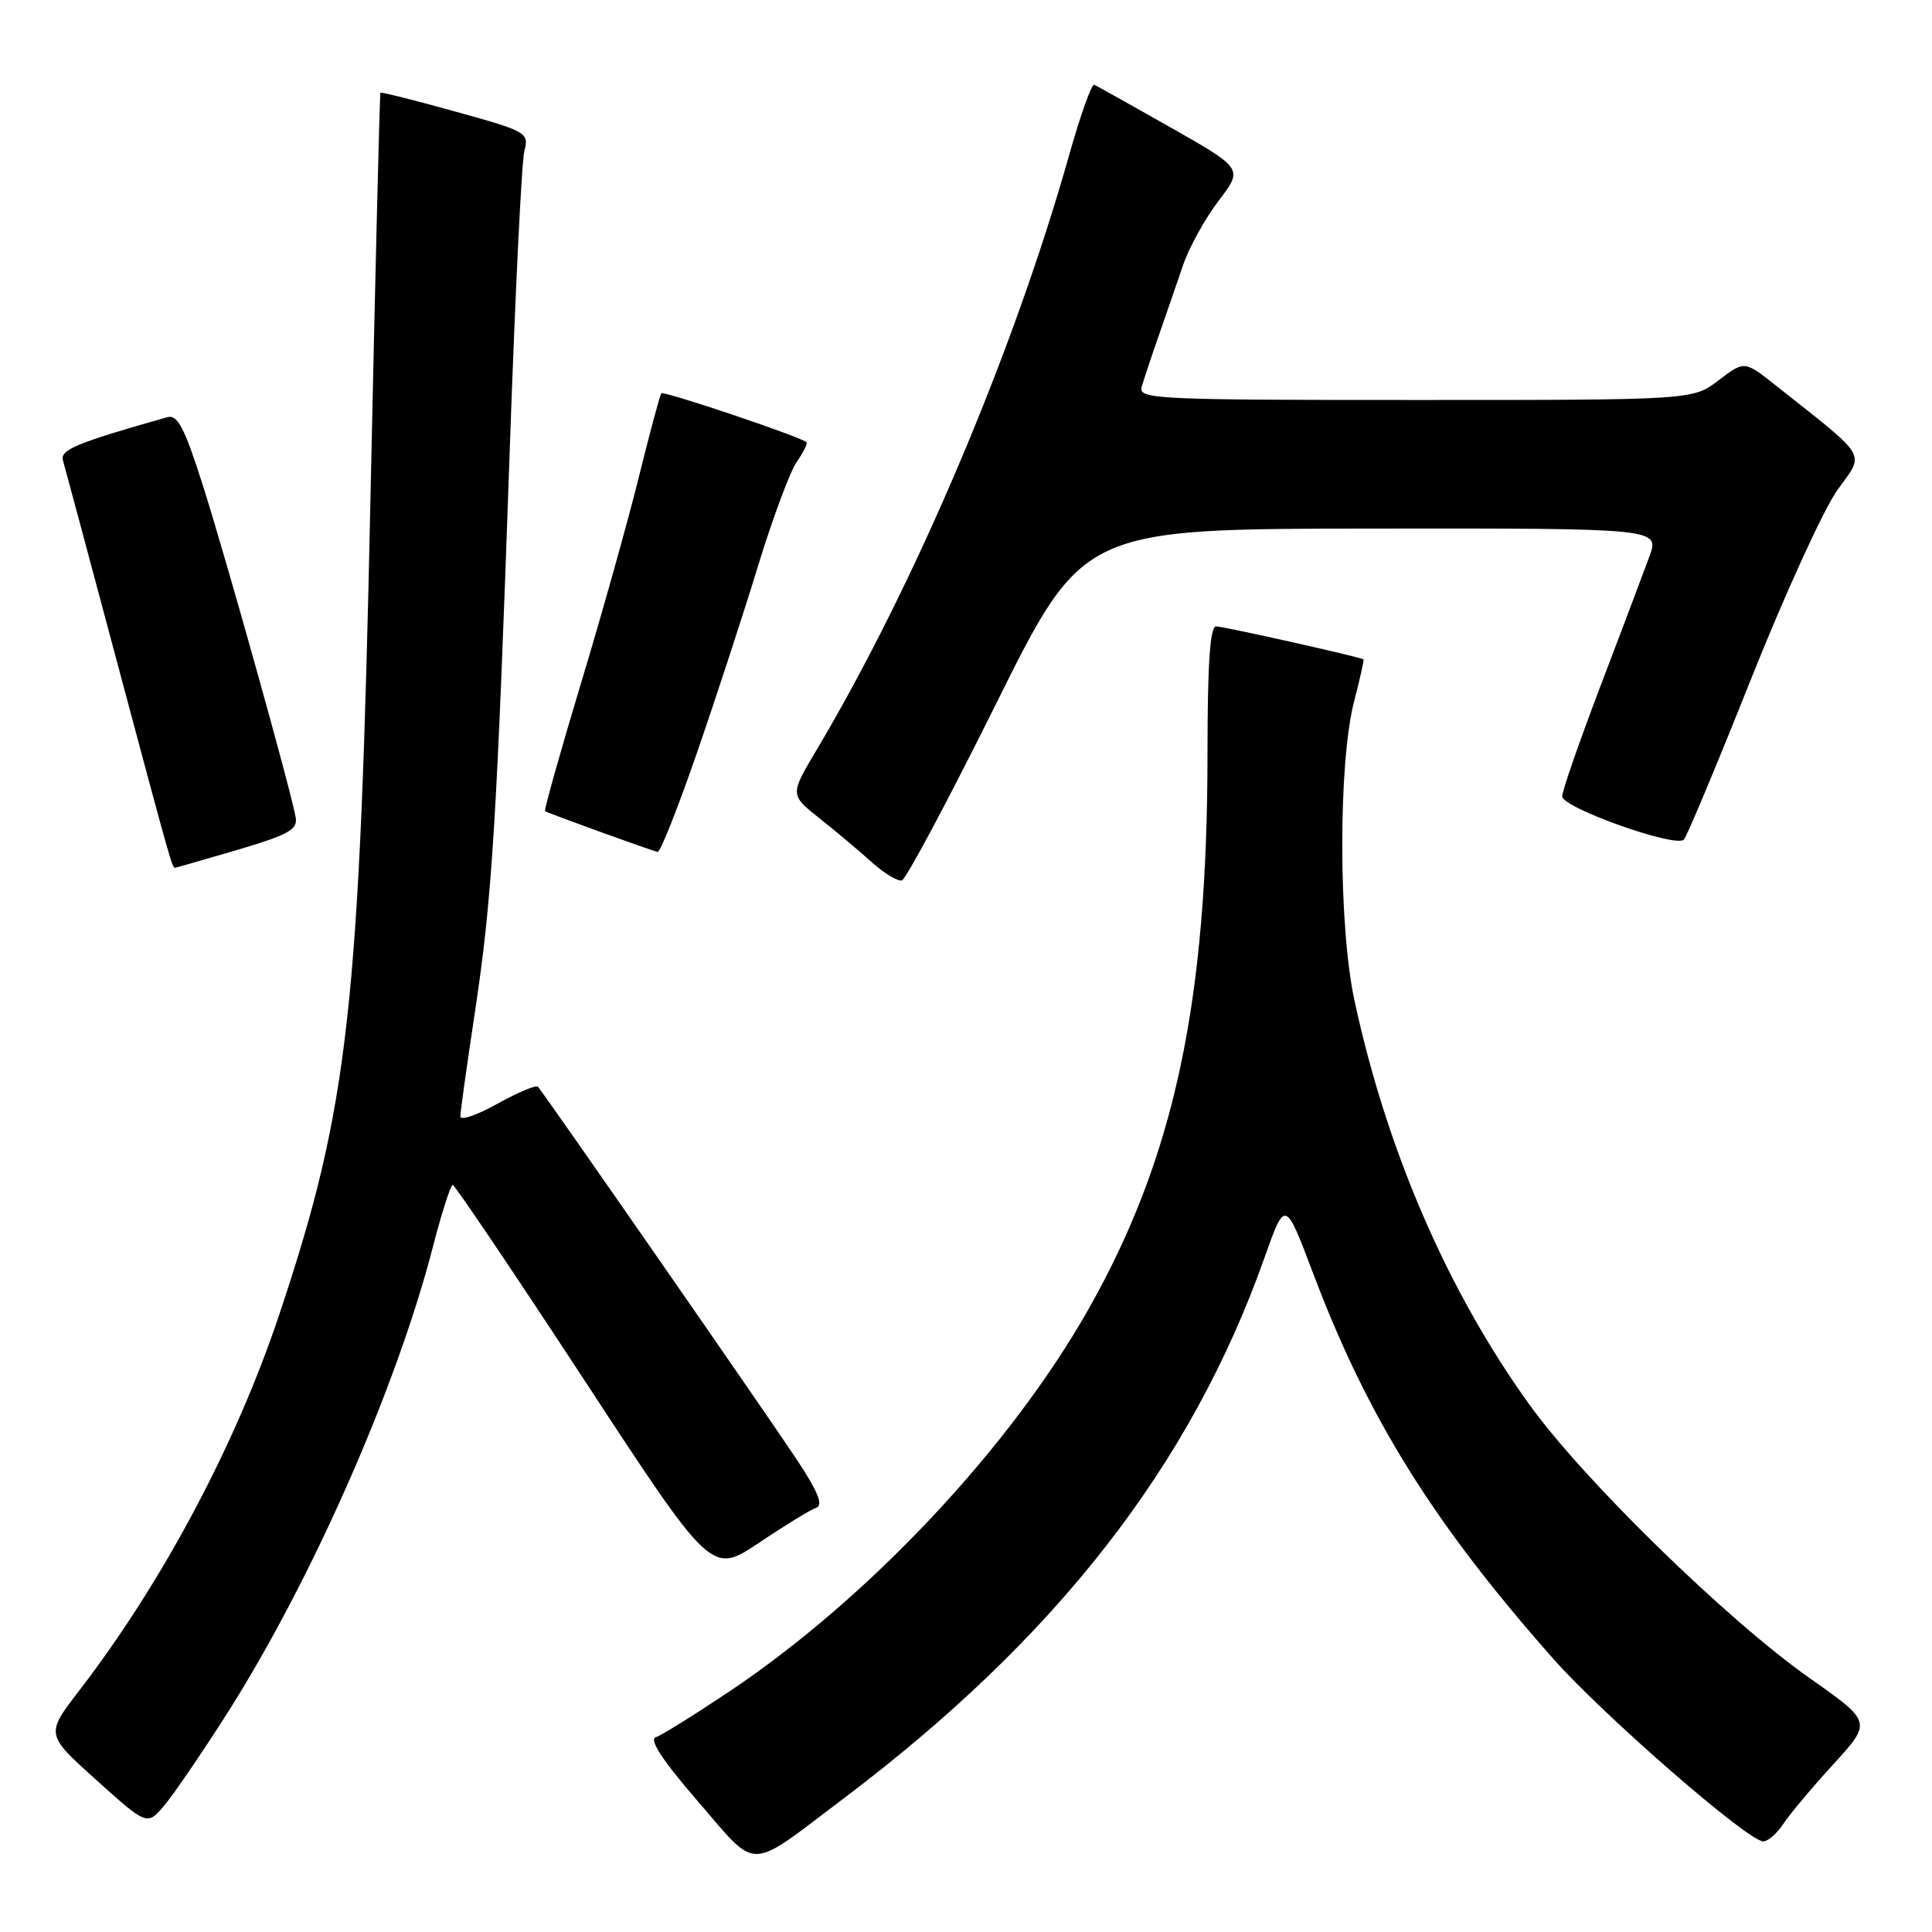 <?xml version="1.0" encoding="UTF-8" standalone="no"?>
<!DOCTYPE svg PUBLIC "-//W3C//DTD SVG 1.1//EN" "http://www.w3.org/Graphics/SVG/1.1/DTD/svg11.dtd" >
<svg xmlns="http://www.w3.org/2000/svg" xmlns:xlink="http://www.w3.org/1999/xlink" version="1.1" viewBox="0 0 256 256">
 <g >
 <path fill="currentColor"
d=" M 111.74 238.34 C 139.99 217.04 157.78 194.19 167.53 166.71 C 170.29 158.91 170.29 158.91 173.99 168.71 C 181.23 187.88 189.92 201.82 205.81 219.79 C 212.46 227.31 231.62 243.98 233.63 243.99 C 234.26 244.00 235.45 242.96 236.28 241.70 C 237.11 240.43 240.10 236.87 242.92 233.78 C 248.05 228.17 248.05 228.17 239.77 222.35 C 228.85 214.66 209.85 196.12 202.67 186.14 C 191.80 171.05 183.73 152.40 179.46 132.50 C 177.34 122.64 177.32 101.05 179.42 92.97 C 180.20 89.96 180.76 87.44 180.67 87.37 C 180.26 87.06 162.13 83.00 161.13 83.00 C 160.34 83.00 160.00 88.01 160.00 99.79 C 160.00 132.81 155.61 153.33 144.26 173.42 C 133.88 191.79 115.20 211.69 96.66 224.12 C 92.04 227.21 87.64 229.95 86.89 230.20 C 85.97 230.51 87.83 233.32 92.51 238.73 C 100.55 248.02 98.88 248.05 111.74 238.34 Z  M 30.12 227.00 C 41.27 209.45 52.51 183.96 57.35 165.26 C 58.52 160.72 59.71 157.01 59.99 157.01 C 60.27 157.02 68.10 168.64 77.40 182.83 C 94.29 208.63 94.29 208.63 100.56 204.43 C 104.00 202.12 107.42 200.03 108.16 199.78 C 109.12 199.46 108.40 197.67 105.59 193.42 C 101.77 187.64 72.16 144.99 71.28 144.00 C 71.04 143.73 68.63 144.74 65.92 146.25 C 63.21 147.76 61.00 148.52 61.00 147.93 C 61.00 147.35 61.86 141.16 62.92 134.18 C 65.21 119.01 65.82 109.21 67.53 60.03 C 68.24 39.39 69.12 21.38 69.48 20.00 C 70.11 17.58 69.83 17.41 60.36 14.79 C 54.99 13.29 50.51 12.17 50.41 12.29 C 50.31 12.40 49.72 36.58 49.09 66.00 C 47.65 133.84 46.24 146.49 37.03 174.11 C 31.29 191.33 21.57 209.61 10.53 223.97 C 6.03 229.81 6.03 229.81 12.77 235.87 C 19.50 241.92 19.50 241.92 21.79 239.21 C 23.05 237.72 26.79 232.22 30.12 227.00 Z  M 132.00 93.23 C 143.50 70.07 143.50 70.07 181.71 70.04 C 219.91 70.00 219.91 70.00 218.55 73.75 C 217.80 75.81 214.89 83.51 212.09 90.86 C 209.29 98.21 207.00 104.80 207.00 105.52 C 207.00 107.03 222.04 112.38 223.12 111.25 C 223.52 110.84 227.52 101.28 232.01 90.00 C 236.51 78.72 241.66 67.45 243.46 64.94 C 247.11 59.85 247.75 60.94 235.32 51.09 C 231.15 47.78 231.15 47.78 227.73 50.39 C 224.31 53.00 224.31 53.00 187.54 53.00 C 152.99 53.00 150.80 52.89 151.28 51.25 C 151.56 50.29 152.57 47.25 153.53 44.50 C 154.49 41.75 155.93 37.56 156.74 35.19 C 157.55 32.81 159.68 28.95 161.47 26.61 C 164.72 22.35 164.72 22.35 155.17 16.92 C 149.91 13.94 145.33 11.38 144.99 11.23 C 144.65 11.08 143.15 15.29 141.66 20.58 C 134.26 46.78 121.21 77.50 108.18 99.41 C 104.67 105.31 104.67 105.31 108.56 108.41 C 110.71 110.11 113.82 112.72 115.48 114.22 C 117.14 115.71 118.95 116.81 119.50 116.66 C 120.05 116.51 125.67 105.97 132.00 93.23 Z  M 31.50 112.60 C 38.12 110.65 39.45 109.92 39.19 108.37 C 38.65 105.06 29.91 73.81 26.83 64.15 C 24.43 56.64 23.52 54.90 22.17 55.28 C 10.15 58.68 7.94 59.60 8.34 61.00 C 8.58 61.83 11.78 73.75 15.45 87.50 C 22.74 114.77 22.81 115.01 23.22 114.98 C 23.37 114.96 27.10 113.89 31.50 112.60 Z  M 92.35 99.75 C 94.87 92.46 98.51 81.33 100.44 75.00 C 102.38 68.67 104.69 62.46 105.58 61.19 C 106.47 59.91 107.05 58.74 106.85 58.58 C 105.96 57.83 87.92 51.76 87.63 52.11 C 87.45 52.32 86.11 57.30 84.66 63.17 C 83.21 69.03 79.76 81.36 76.98 90.55 C 74.21 99.75 72.07 107.36 72.22 107.48 C 72.60 107.75 86.35 112.73 87.14 112.88 C 87.49 112.95 89.83 107.04 92.35 99.75 Z "/>
</g>
</svg>